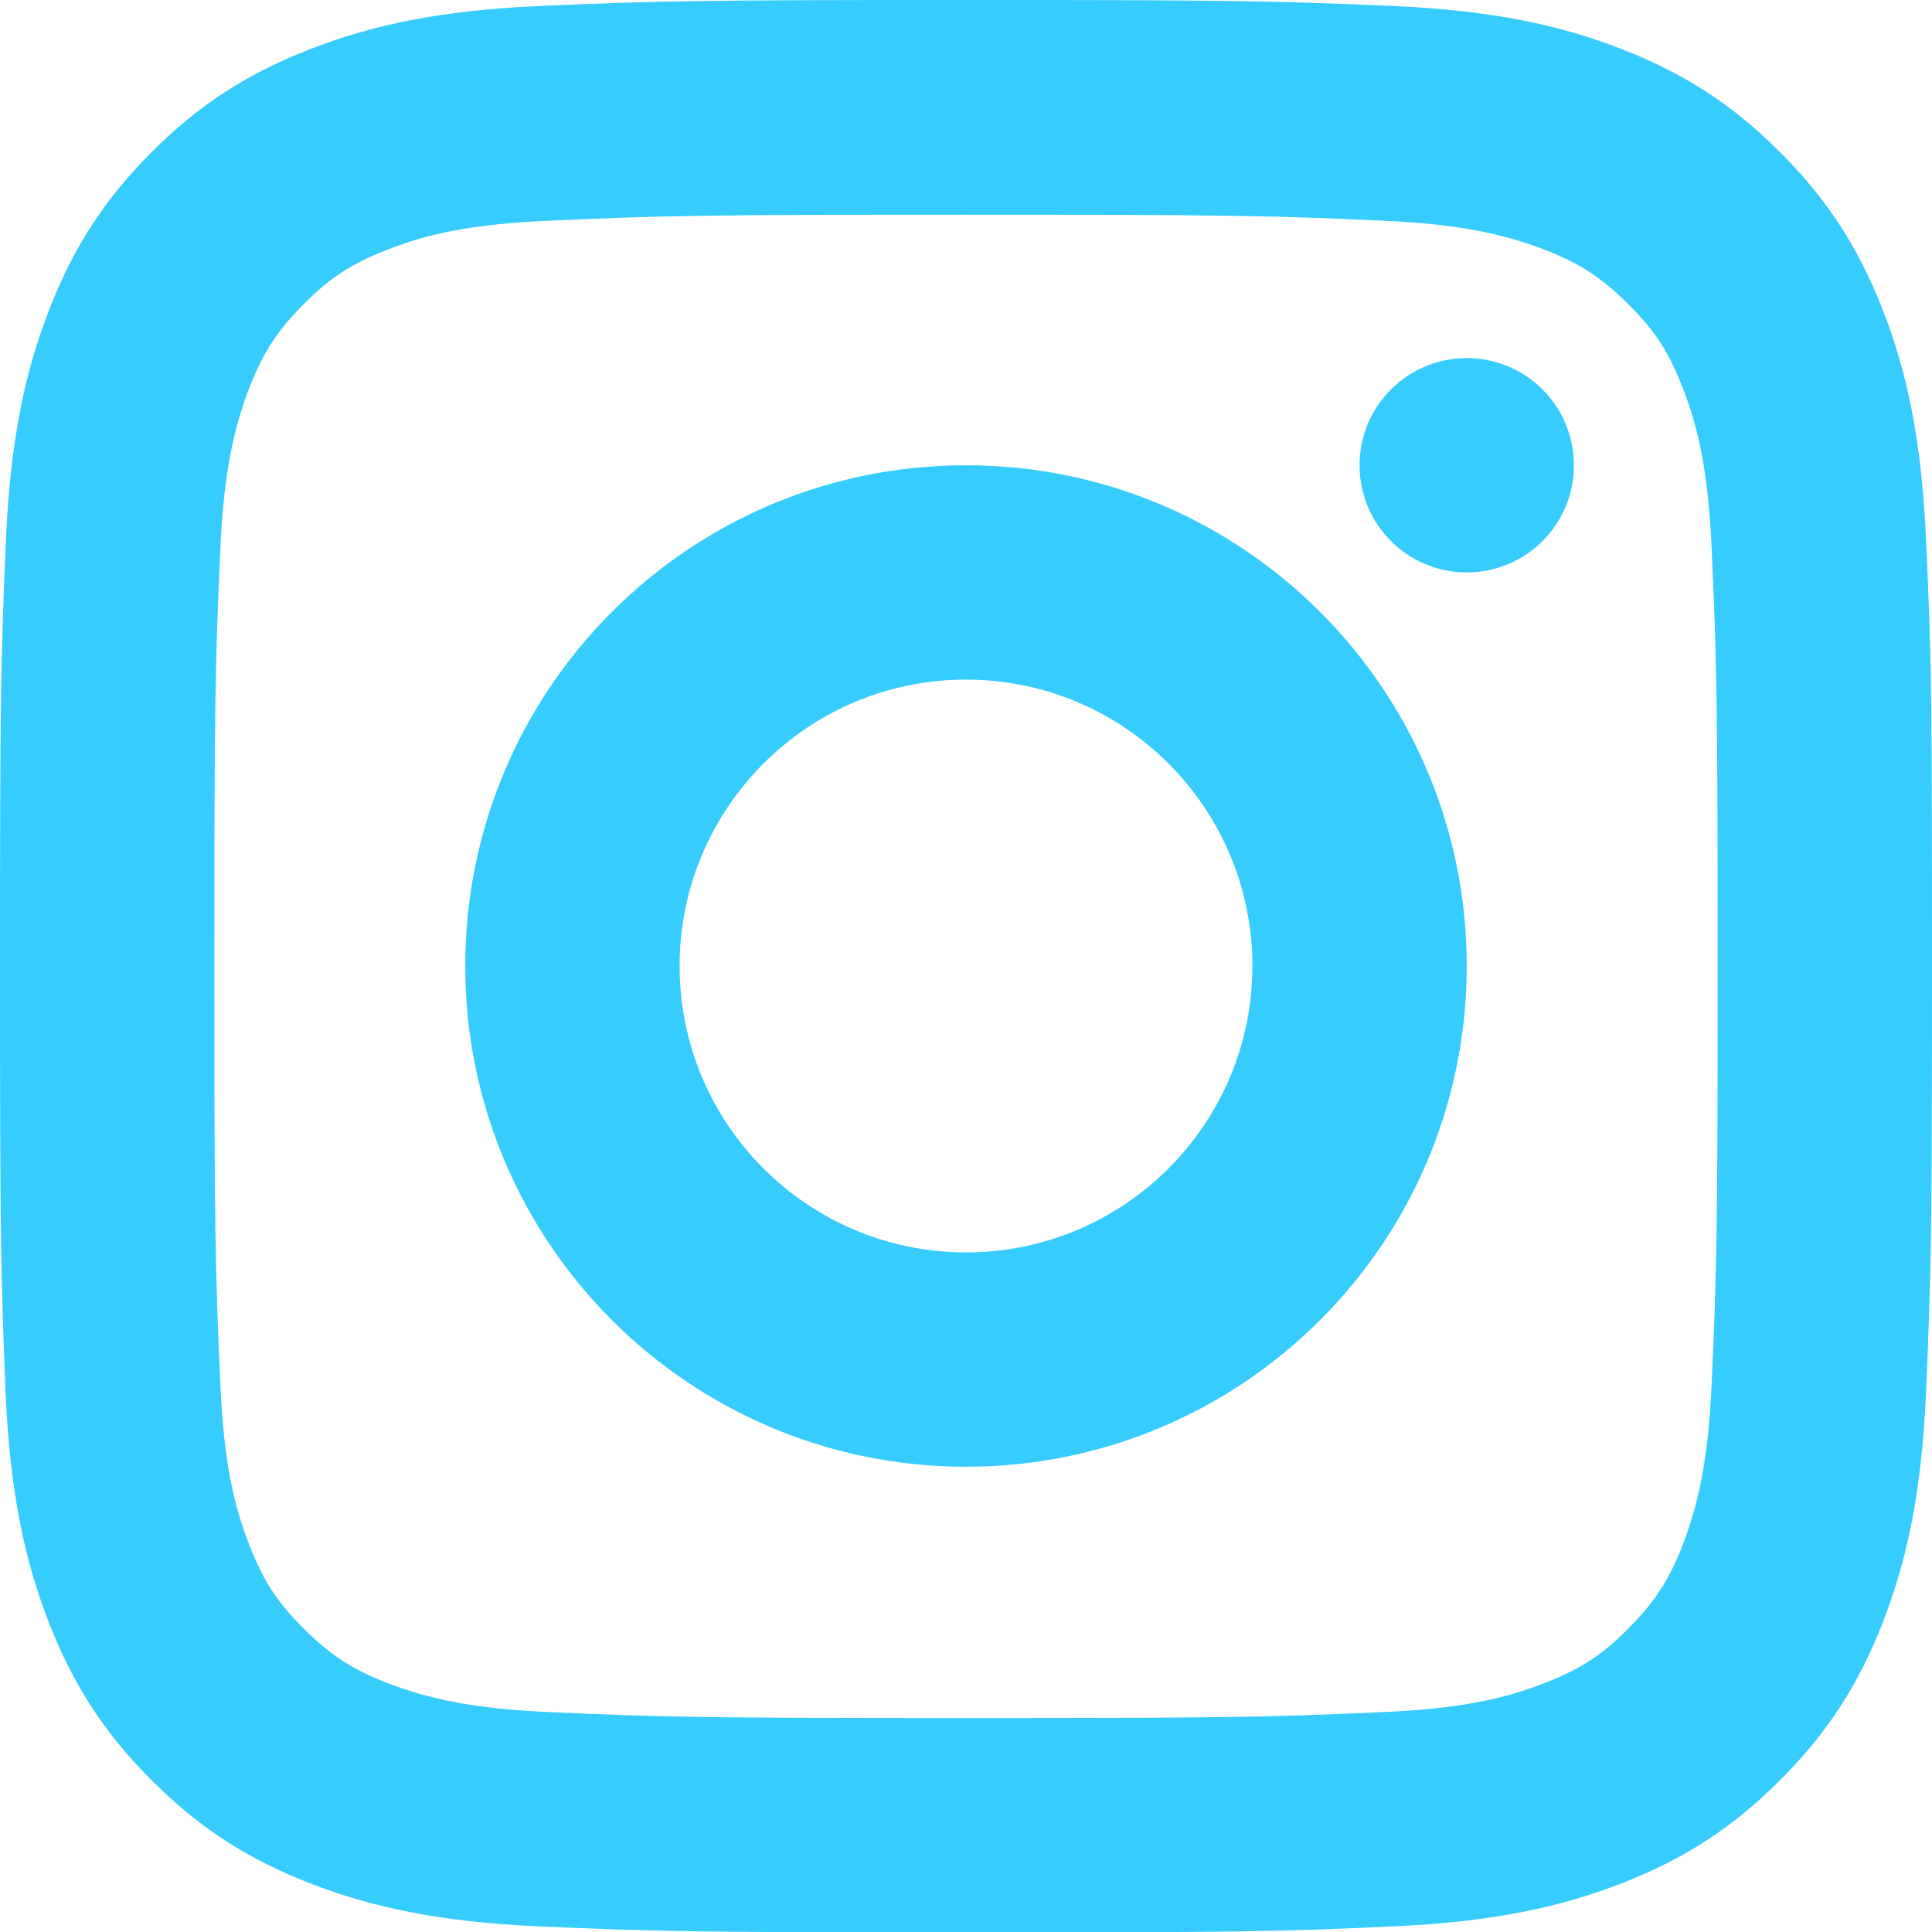 <?xml version="1.0" encoding="UTF-8"?>
<svg id="Layer_1" xmlns="http://www.w3.org/2000/svg" version="1.1" viewBox="0 0 512 512">
  <!-- Generator: Adobe Illustrator 29.7.1, SVG Export Plug-In . SVG Version: 2.1.1 Build 8)  -->
  <defs>
    <style>
      .st0 {
        fill: #36ccfd;
      }
    </style>
  </defs>
  <path class="st0" d="M369.5,1.6c26,1.2,43.9,5,60.5,11.5,16.6,6.5,29.2,14.7,41.7,27.2,12.5,12.5,20.7,25.1,27.2,41.7s10.3,34.6,11.5,60.5c1.5,32.2,1.6,43.6,1.6,113.5s-.2,81.2-1.6,113.5c-1.2,26-5,43.9-11.5,60.6-6.5,16.6-14.7,29.2-27.2,41.7s-25.1,20.7-41.7,27.2-34.6,10.3-60.5,11.5c-32.2,1.5-43.6,1.6-113.5,1.6s-81.3-.2-113.5-1.6c-26-1.2-43.9-5-60.6-11.5-16.6-6.5-29.2-14.7-41.7-27.2s-20.7-25.1-27.2-41.7-10.3-34.6-11.5-60.5c-1.3-32.3-1.5-43.7-1.5-113.6s.2-81.3,1.6-113.5c1.2-26,5-43.9,11.5-60.6,6.5-16.6,14.7-29.2,27.2-41.7s25.1-20.6,41.7-27.1S116.6,2.8,142.6,1.6c32.1-1.4,43.5-1.6,113.4-1.6s81.3.2,113.5,1.6ZM256,56.9c-69.1,0-79.7.2-110.9,1.6-19.8.9-31.7,3.4-42.5,7.7-9.3,3.6-15.2,7.4-22.1,14.4-6.9,6.9-10.8,12.8-14.4,22.1-4.2,10.9-6.8,22.8-7.7,42.5-1.4,31.2-1.6,41.7-1.6,110.9s.2,79.7,1.6,110.9c.9,19.8,3.4,31.6,7.7,42.5,3.6,9.3,7.4,15.2,14.4,22.1,6.9,6.9,12.8,10.8,22.1,14.4,10.9,4.2,22.8,6.8,42.5,7.7,31.2,1.4,41.8,1.6,110.9,1.6s79.7-.2,110.9-1.6c19.8-.9,31.6-3.4,42.5-7.7,9.3-3.6,15.2-7.4,22.1-14.4,6.9-6.9,10.8-12.8,14.4-22.1,4.2-10.9,6.8-22.8,7.7-42.5,1.4-31.2,1.6-41.8,1.6-110.9s-.2-79.7-1.6-110.9c-.9-19.8-3.4-31.6-7.7-42.5-3.6-9.3-7.4-15.2-14.4-22.1-6.9-6.9-12.8-10.8-22.1-14.4-10.9-4.2-22.8-6.8-42.5-7.7-31.2-1.4-41.8-1.6-110.9-1.6ZM256,388.7c-73.3,0-132.7-59.4-132.7-132.7s59.4-132.7,132.7-132.7,132.7,59.4,132.7,132.7-59.4,132.7-132.7,132.7ZM256,331.9c41.9,0,75.9-34,75.9-75.9s-34-75.9-75.9-75.9-75.9,34-75.9,75.9,34,75.9,75.9,75.9ZM388.7,151.7c-15.7,0-28.4-12.7-28.4-28.4s12.7-28.4,28.4-28.4,28.4,12.7,28.4,28.4-12.7,28.4-28.4,28.4Z"/>
</svg>